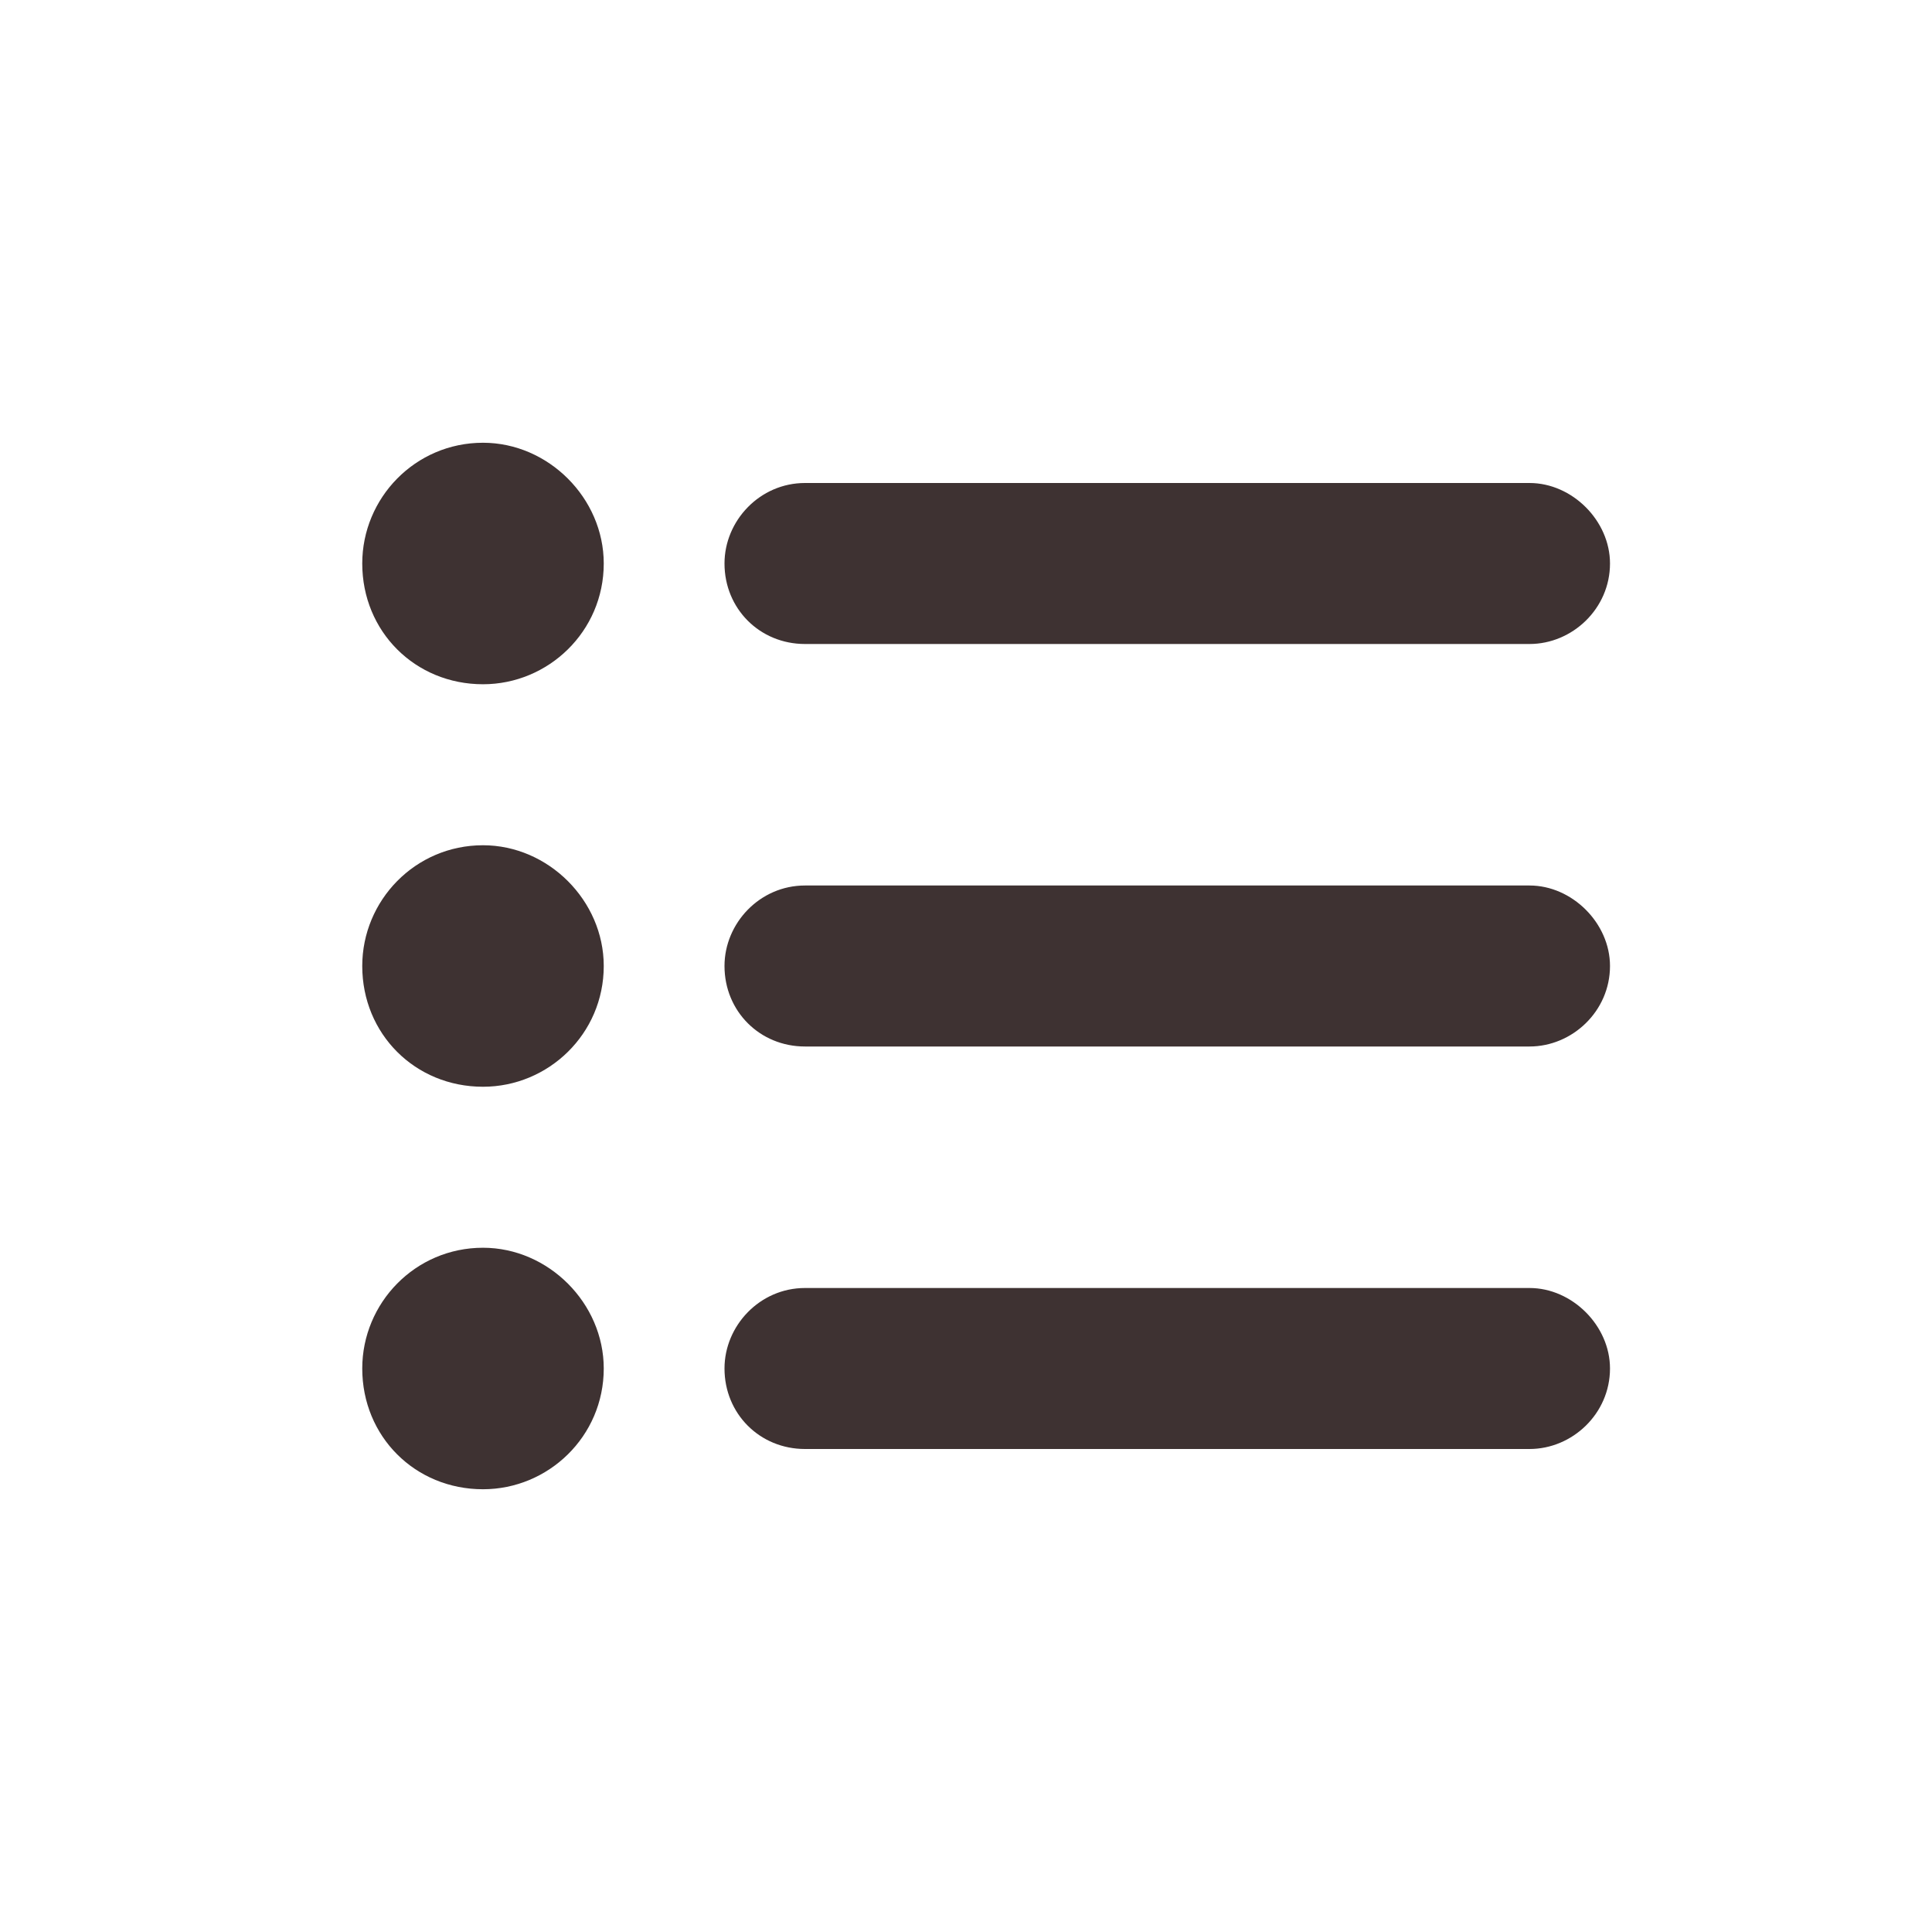 <svg width="24" height="24" viewBox="0 0 24 24" fill="none" xmlns="http://www.w3.org/2000/svg">
<path d="M4.5 7C4.5 6.188 5.156 5.5 6 5.5C6.812 5.5 7.5 6.188 7.5 7C7.5 7.844 6.812 8.5 6 8.5C5.156 8.5 4.5 7.844 4.5 7ZM19 6C19.531 6 20 6.469 20 7C20 7.562 19.531 8 19 8H10C9.438 8 9 7.562 9 7C9 6.469 9.438 6 10 6H19ZM19 11C19.531 11 20 11.469 20 12C20 12.562 19.531 13 19 13H10C9.438 13 9 12.562 9 12C9 11.469 9.438 11 10 11H19ZM19 16C19.531 16 20 16.469 20 17C20 17.562 19.531 18 19 18H10C9.438 18 9 17.562 9 17C9 16.469 9.438 16 10 16H19ZM4.5 17C4.5 16.188 5.156 15.5 6 15.5C6.812 15.5 7.5 16.188 7.5 17C7.5 17.844 6.812 18.5 6 18.5C5.156 18.5 4.5 17.844 4.5 17ZM7.5 12C7.5 12.844 6.812 13.5 6 13.5C5.156 13.5 4.5 12.844 4.5 12C4.5 11.188 5.156 10.5 6 10.5C6.812 10.5 7.5 11.188 7.5 12Z" fill="#3E3232"/>
</svg>
